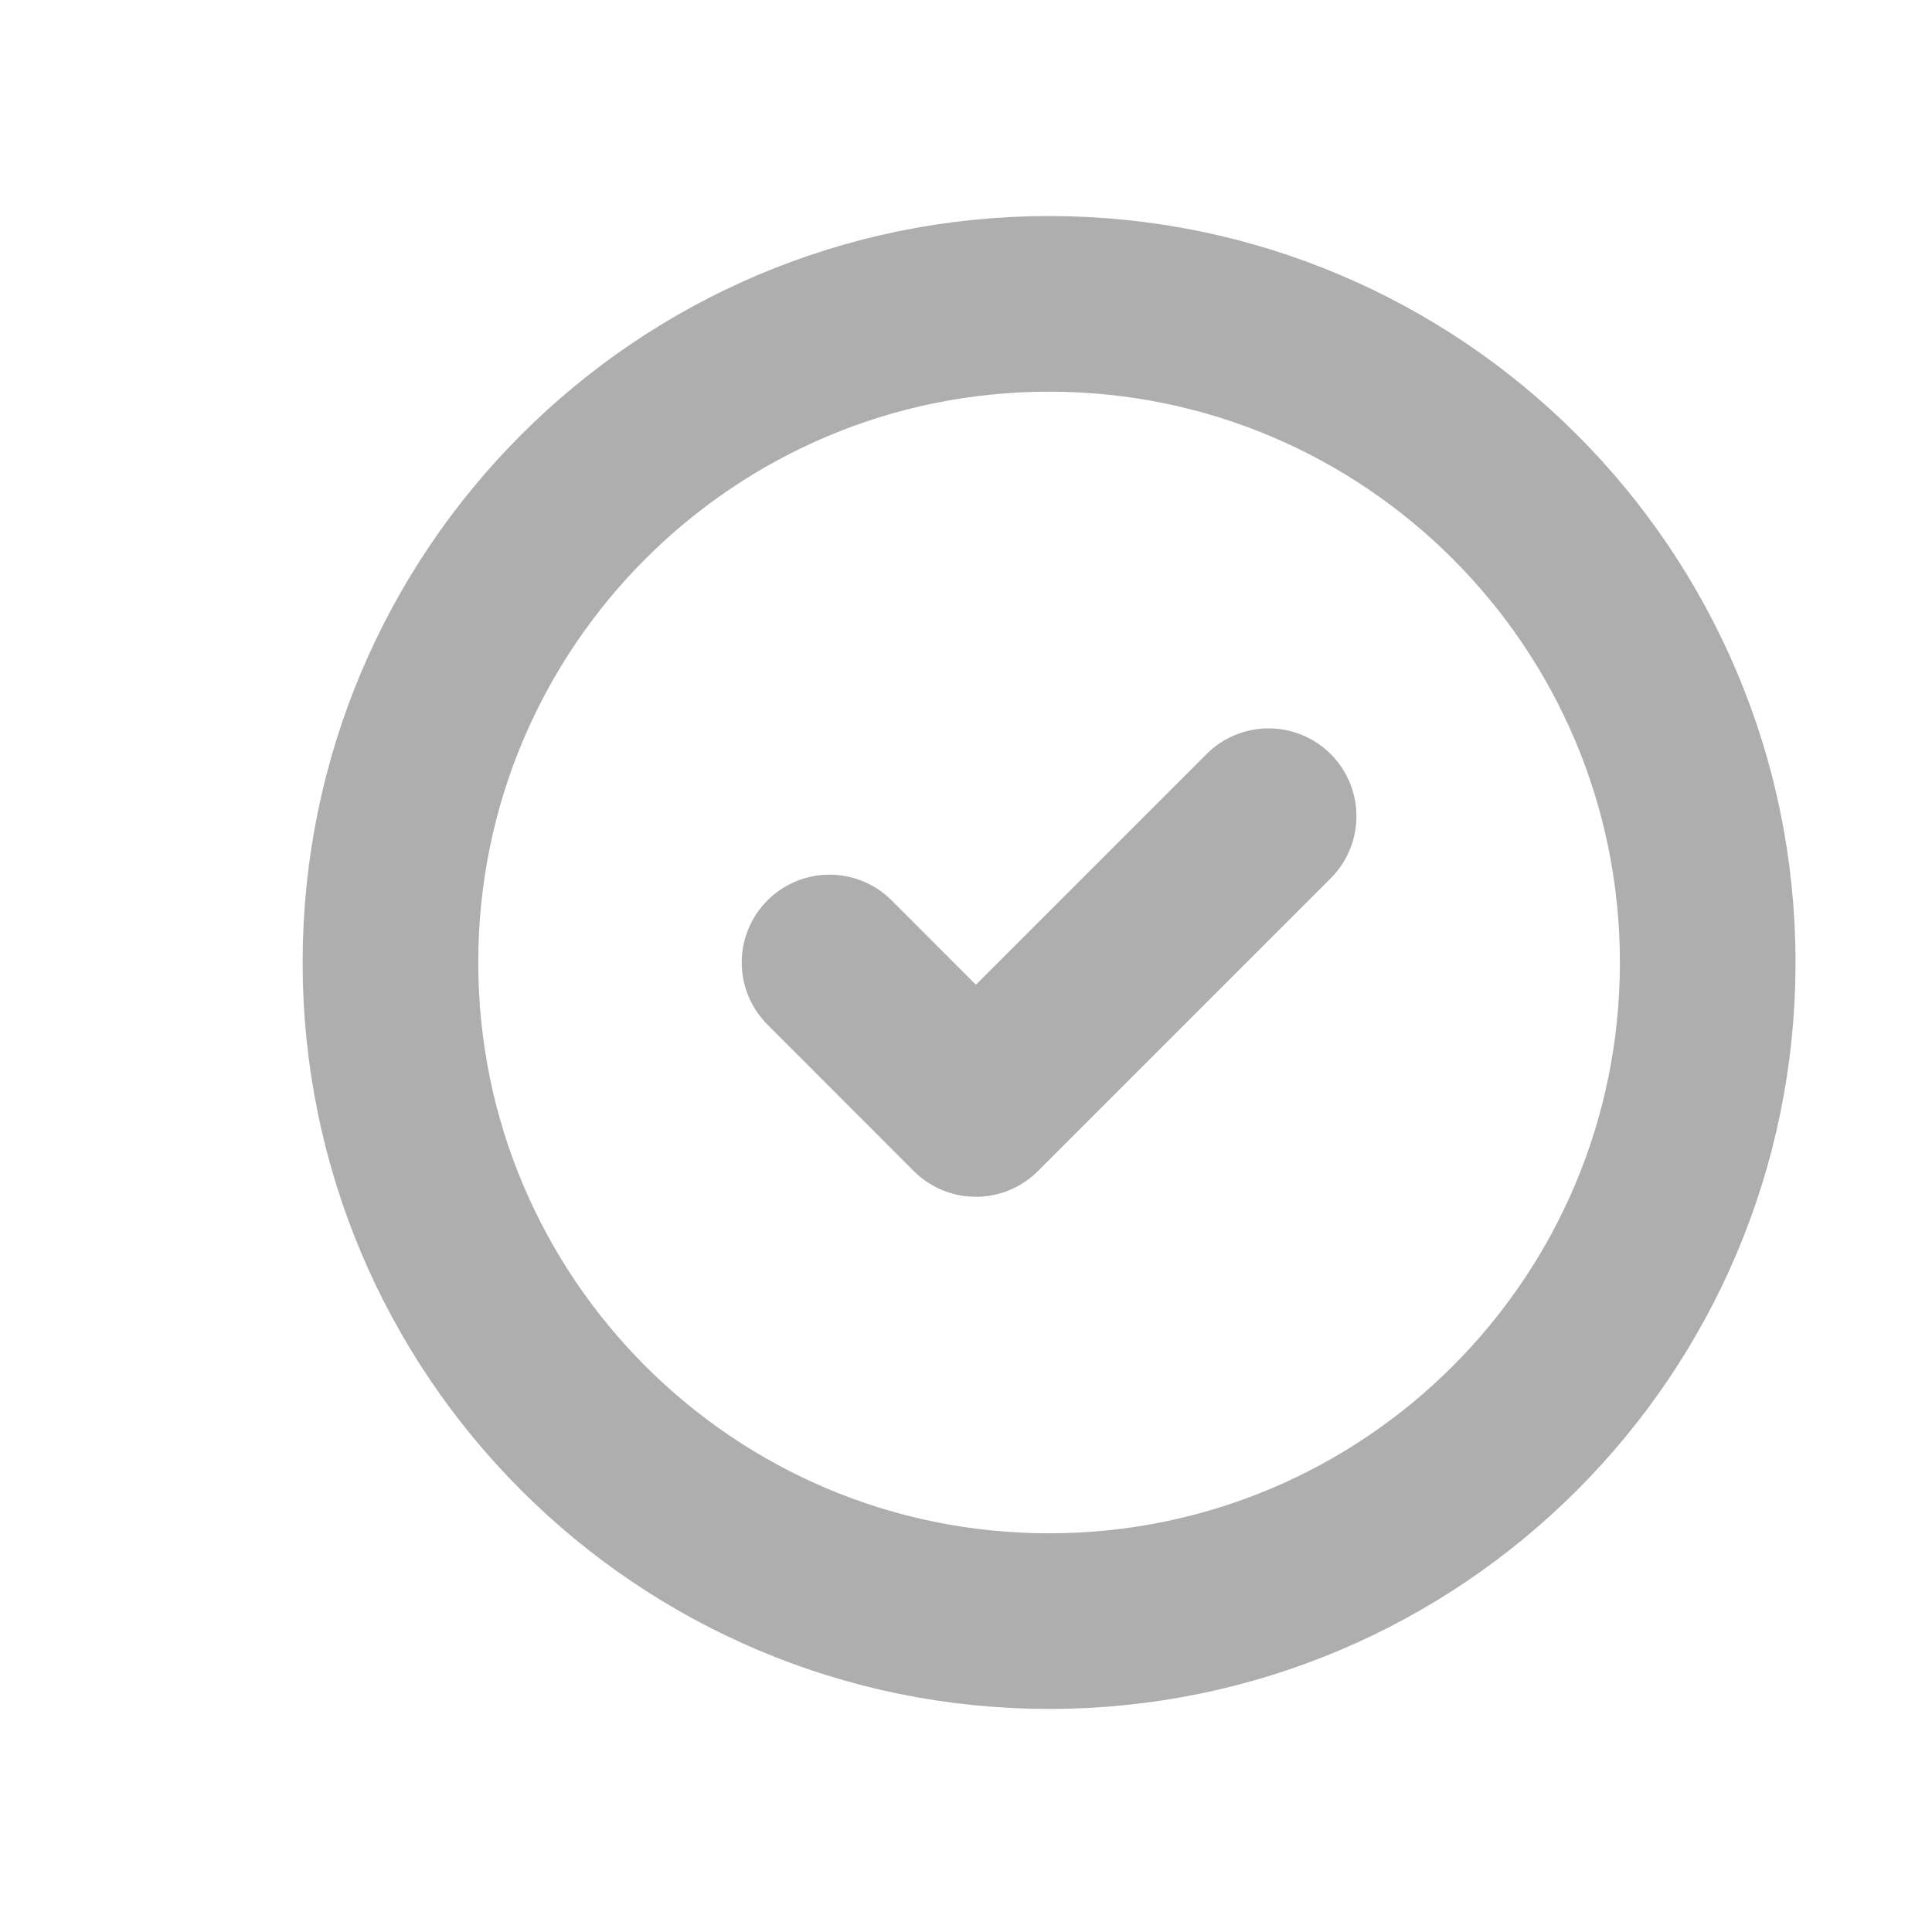 <svg width="11" height="11" viewBox="0 0 11 11" fill="none" xmlns="http://www.w3.org/2000/svg">
<g clip-path="url(#clip0_3487_1722)">
<path d="M5.973 9.23C8.044 9.23 9.723 7.552 9.723 5.48C9.723 3.409 8.044 1.73 5.973 1.73C3.902 1.73 2.223 3.409 2.223 5.48C2.223 7.552 3.902 9.23 5.973 9.23Z" stroke="#AEAEAE" stroke-miterlimit="10" stroke-linecap="round" stroke-linejoin="round"/>
<path d="M7.223 4.647L5.556 6.314L4.723 5.48" stroke="#AEAEAE" stroke-linecap="round" stroke-linejoin="round"/>
</g>
<defs>
<clipPath id="clip0_3487_1722">
<rect width="10" height="10" fill="white" transform="translate(0.973 0.48)"/>
</clipPath>
</defs>
</svg>
